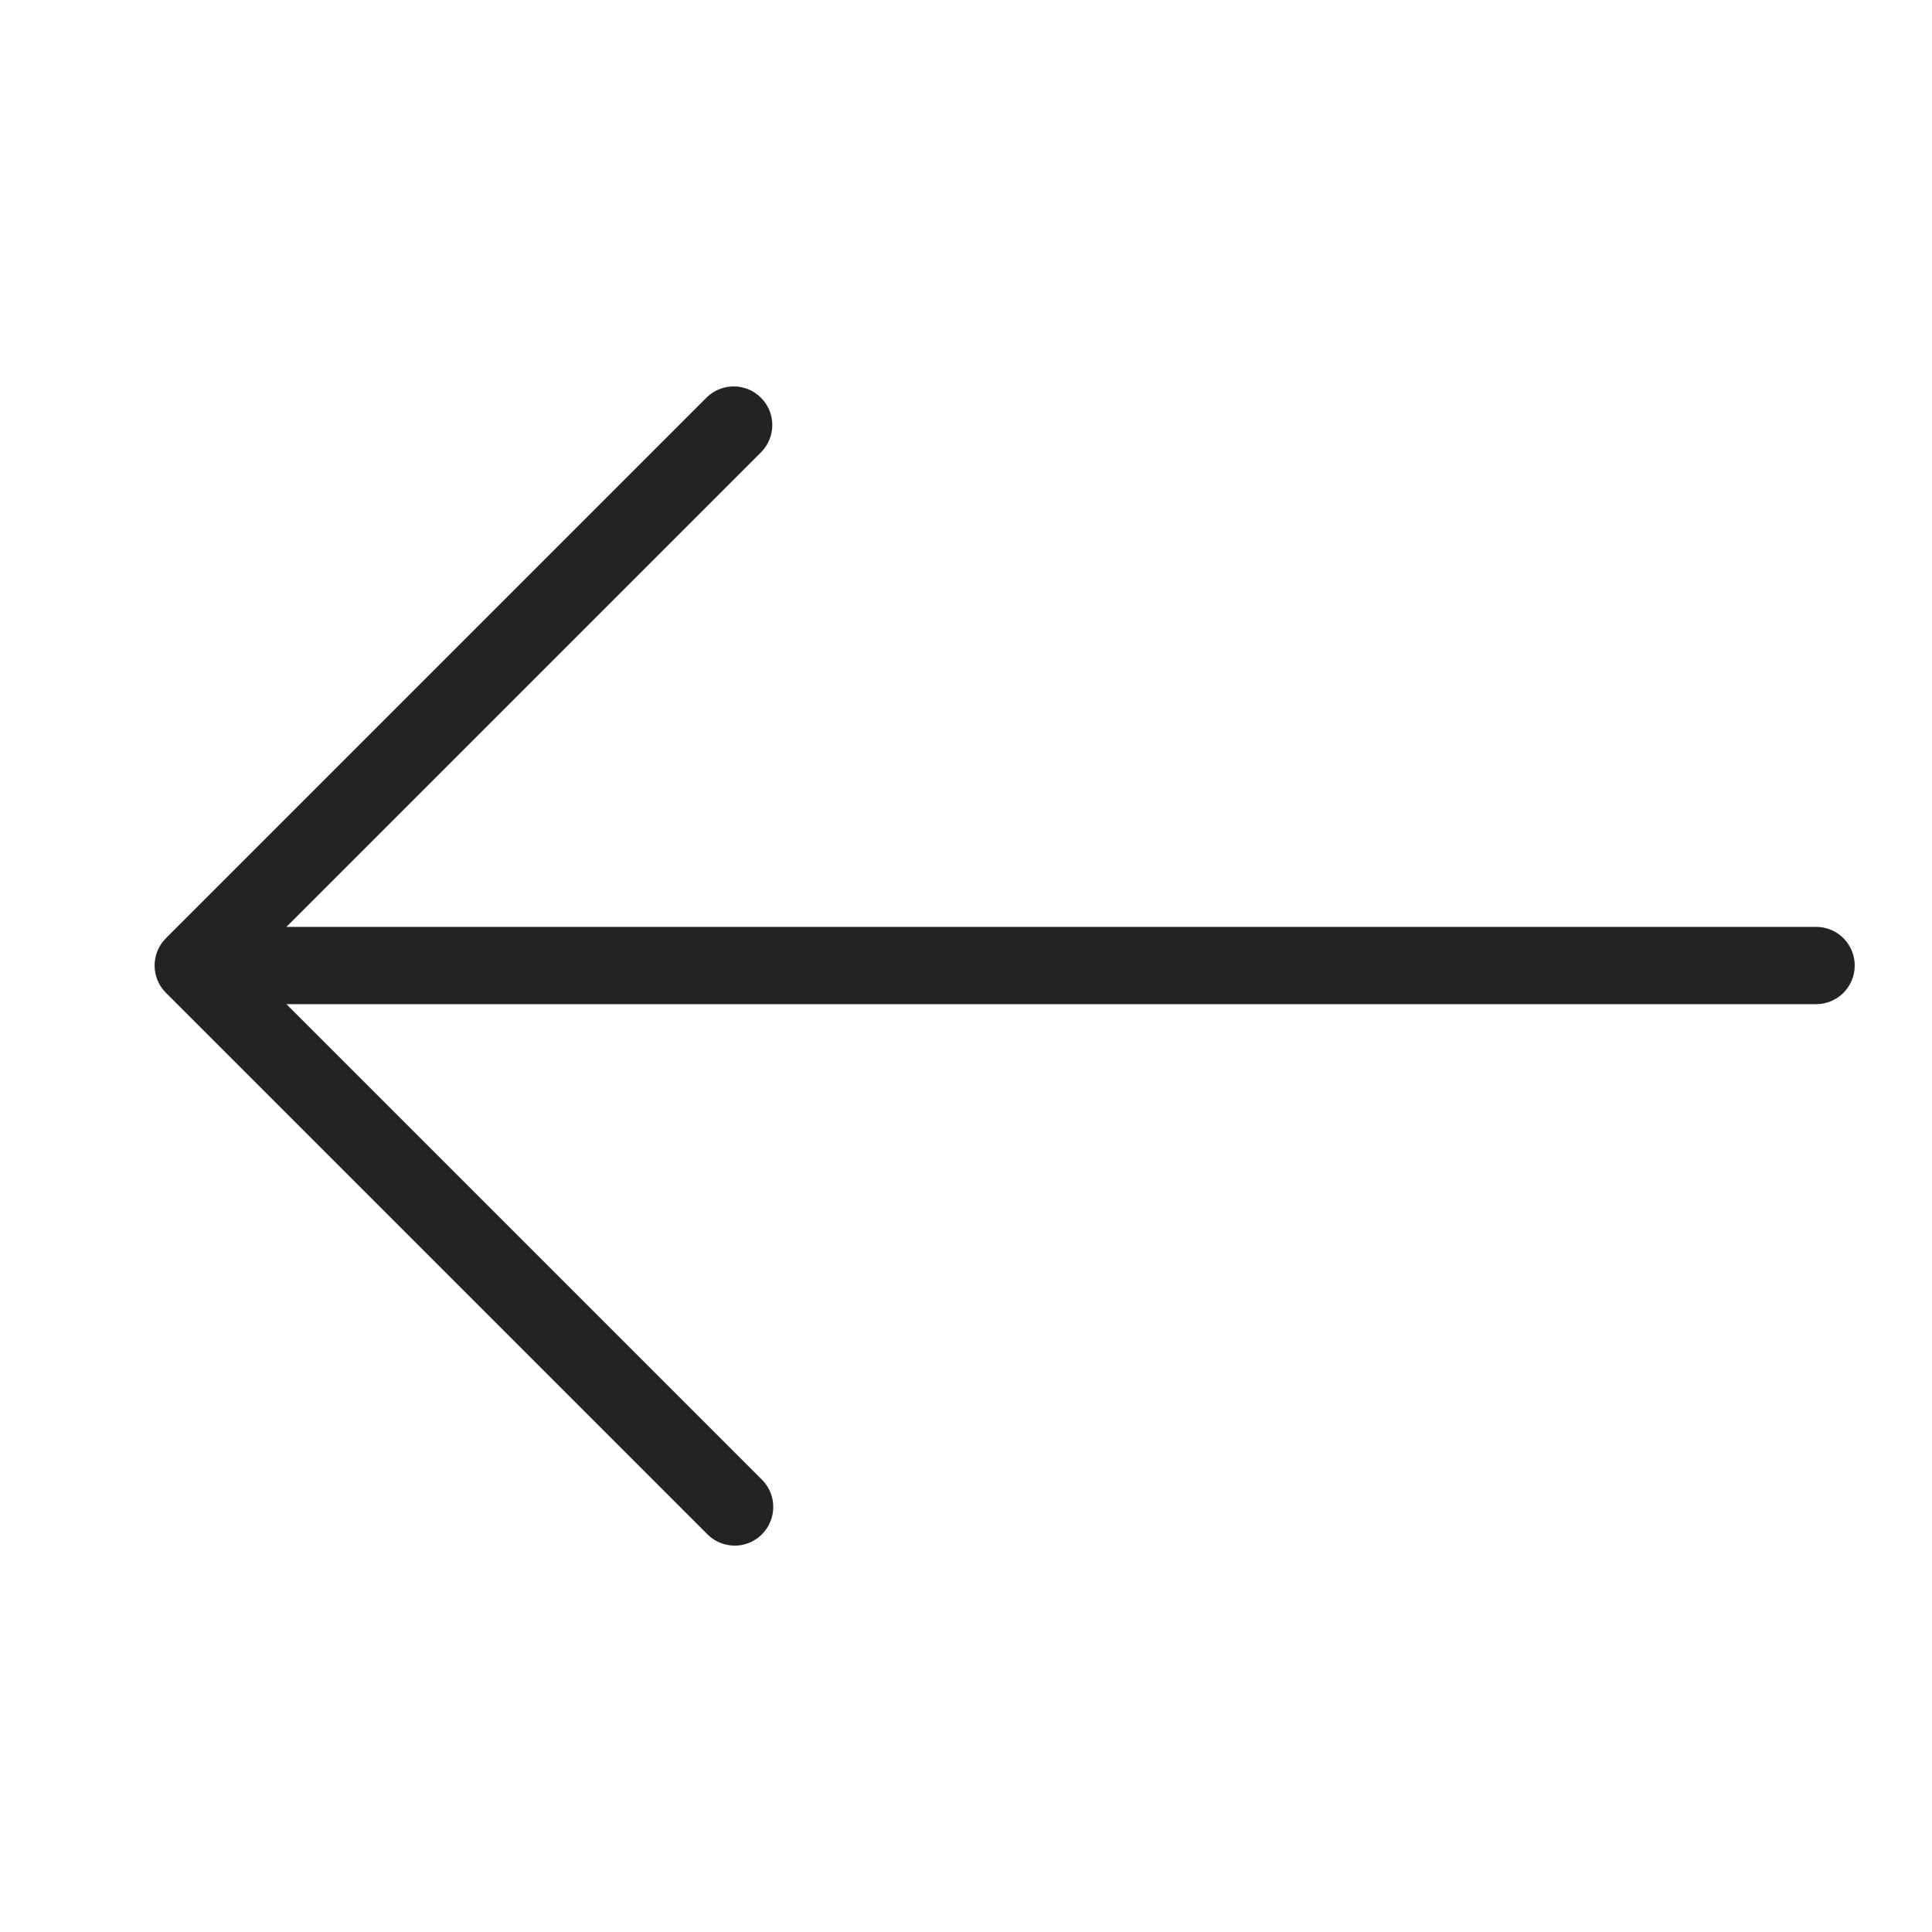 <svg width="16" height="16" viewBox="0 0 16 16" fill="none" xmlns="http://www.w3.org/2000/svg">
<g id="Budicon-Solid/Arrow/arrow-left">
<path id="Shape" d="M15.36 7.996C15.36 8.173 15.217 8.316 15.04 8.316H2.372L6.306 12.25C6.389 12.33 6.423 12.449 6.393 12.561C6.364 12.673 6.277 12.76 6.165 12.79C6.053 12.819 5.934 12.785 5.854 12.702L1.374 8.222C1.249 8.097 1.249 7.895 1.374 7.77L5.854 3.29C5.979 3.169 6.179 3.17 6.302 3.294C6.426 3.417 6.427 3.617 6.306 3.742L2.372 7.676H15.04C15.217 7.676 15.36 7.819 15.36 7.996Z" fill="#232323"/>
</g>
</svg>
